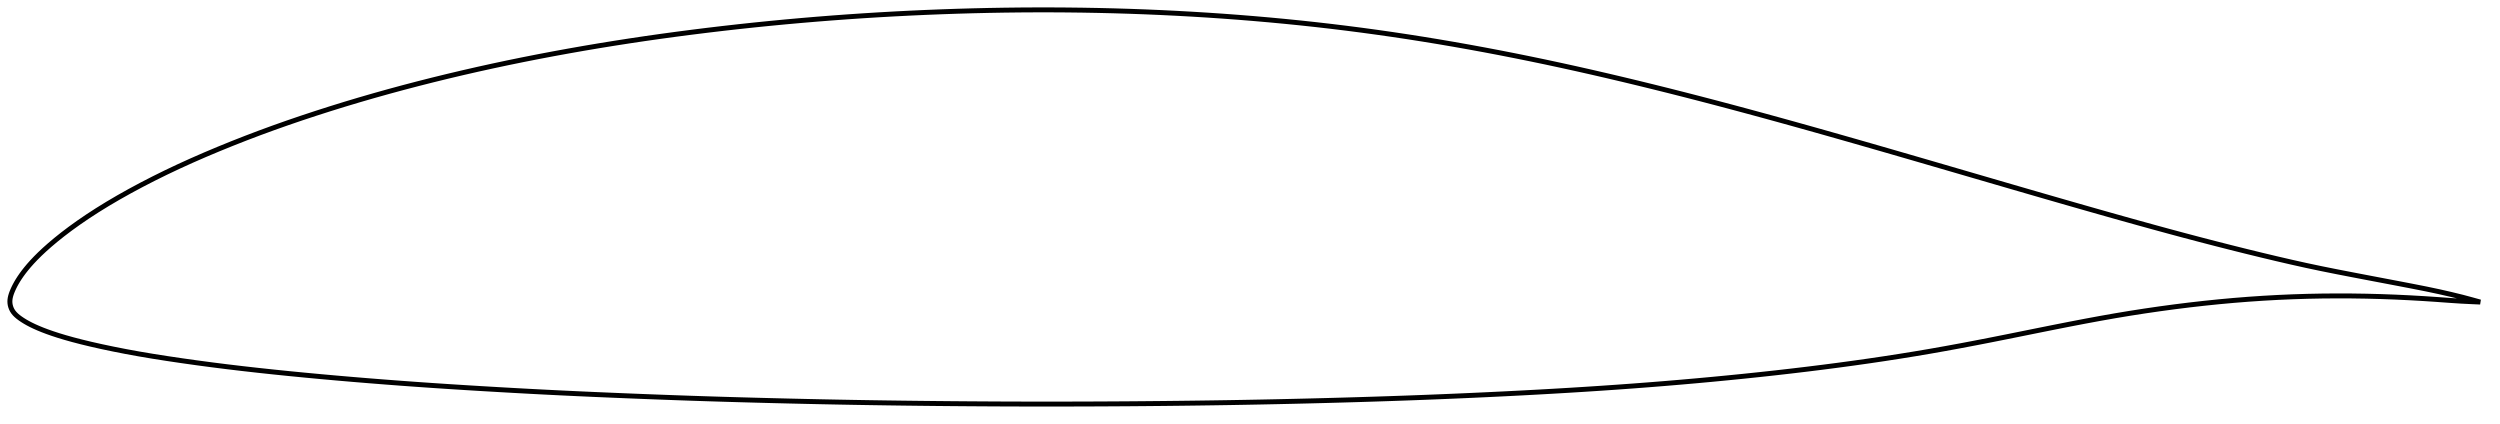 <?xml version="1.0" encoding="utf-8" ?>
<svg baseProfile="full" height="171.567" version="1.1" width="1012.003" xmlns="http://www.w3.org/2000/svg" xmlns:ev="http://www.w3.org/2001/xml-events" xmlns:xlink="http://www.w3.org/1999/xlink"><defs /><polygon fill="none" points="1004.003,122.272 1000.784,121.378 996.724,120.291 992.228,119.192 987.354,118.078 982.13,116.977 976.527,115.868 970.6,114.728 964.461,113.56 958.202,112.367 951.912,111.16 945.692,109.952 939.595,108.729 933.583,107.458 927.567,106.117 921.487,104.707 915.337,103.239 909.149,101.726 902.949,100.176 896.747,98.595 890.54,96.984 884.323,95.341 878.092,93.668 871.843,91.964 865.573,90.233 859.283,88.478 852.974,86.702 846.651,84.908 840.316,83.099 833.97,81.278 827.614,79.445 821.247,77.601 814.87,75.75 808.484,73.892 802.093,72.029 795.699,70.165 789.306,68.301 782.916,66.439 776.532,64.582 770.155,62.731 763.788,60.889 757.43,59.057 751.082,57.235 744.743,55.427 738.413,53.632 732.092,51.852 725.778,50.089 719.474,48.343 713.178,46.617 706.891,44.912 700.611,43.228 694.338,41.568 688.069,39.931 681.805,38.319 675.544,36.733 669.286,35.173 663.034,33.641 656.788,32.139 650.551,30.668 644.321,29.23 638.1,27.827 631.884,26.459 625.672,25.128 619.461,23.834 613.251,22.577 607.041,21.357 600.83,20.177 594.62,19.036 588.41,17.935 582.203,16.875 575.997,15.858 569.791,14.883 563.585,13.952 557.377,13.064 551.166,12.219 544.951,11.418 538.73,10.66 532.502,9.945 526.265,9.273 520.019,8.644 513.764,8.056 507.498,7.509 501.224,7.003 494.941,6.537 488.652,6.111 482.356,5.725 476.056,5.378 469.751,5.07 463.442,4.801 457.131,4.572 450.817,4.38 444.5,4.228 438.18,4.114 431.857,4.038 425.531,4 419.201,4.0 412.867,4.037 406.53,4.111 400.19,4.222 393.846,4.369 387.5,4.551 381.152,4.77 374.804,5.023 368.456,5.312 362.11,5.635 355.767,5.994 349.427,6.387 343.091,6.816 336.759,7.28 330.43,7.779 324.105,8.314 317.783,8.884 311.464,9.49 305.148,10.131 298.837,10.808 292.53,11.52 286.23,12.268 279.939,13.051 273.661,13.869 267.396,14.723 261.147,15.614 254.913,16.543 248.692,17.512 242.482,18.52 236.282,19.568 230.095,20.657 223.921,21.787 217.764,22.957 211.627,24.168 205.51,25.421 199.413,26.718 193.332,28.06 187.267,29.447 181.217,30.881 175.183,32.36 169.171,33.884 163.183,35.454 157.224,37.07 151.292,38.733 145.388,40.444 139.509,42.206 133.658,44.019 127.839,45.882 122.061,47.792 116.332,49.751 110.652,51.761 105.02,53.825 99.43,55.948 93.882,58.129 88.388,60.365 82.966,62.648 77.636,64.977 72.405,67.354 67.275,69.783 62.244,72.267 57.325,74.799 52.543,77.366 47.934,79.953 43.527,82.543 39.344,85.125 35.409,87.68 31.751,90.18 28.396,92.595 25.355,94.901 22.626,97.082 20.189,99.133 18.025,101.055 16.115,102.849 14.443,104.516 12.981,106.062 11.705,107.496 10.586,108.834 9.6,110.09 8.725,111.28 7.944,112.414 7.247,113.503 6.626,114.549 6.079,115.551 5.601,116.507 5.188,117.415 4.832,118.275 4.538,119.088 4.308,119.862 4.14,120.604 4.037,121.324 4.0,122.033 4.034,122.74 4.14,123.451 4.323,124.168 4.586,124.889 4.94,125.607 5.394,126.31 5.954,126.992 6.617,127.655 7.379,128.301 8.233,128.937 9.169,129.57 10.192,130.205 11.315,130.843 12.554,131.489 13.926,132.148 15.453,132.827 17.156,133.528 19.064,134.254 21.206,135.008 23.618,135.796 26.345,136.622 29.431,137.488 32.911,138.394 36.817,139.339 41.147,140.314 45.869,141.308 50.924,142.302 56.25,143.273 61.812,144.213 67.59,145.122 73.542,146.005 79.607,146.859 85.737,147.677 91.911,148.456 98.133,149.197 104.406,149.905 110.726,150.583 117.083,151.234 123.47,151.858 129.879,152.458 136.307,153.035 142.749,153.589 149.203,154.122 155.665,154.633 162.134,155.124 168.609,155.594 175.093,156.044 181.591,156.475 188.105,156.889 194.635,157.288 201.175,157.672 207.718,158.044 214.256,158.4 220.789,158.741 227.321,159.066 233.86,159.375 240.413,159.67 246.982,159.952 253.565,160.225 260.154,160.488 266.739,160.741 273.316,160.983 279.884,161.213 286.449,161.429 293.016,161.632 299.592,161.823 306.178,162.004 312.773,162.175 319.371,162.337 325.968,162.49 332.56,162.633 339.148,162.765 345.732,162.886 352.317,162.996 358.906,163.095 365.5,163.185 372.099,163.264 378.701,163.335 385.304,163.397 391.905,163.45 398.503,163.493 405.099,163.527 411.693,163.55 418.287,163.563 424.882,163.567 431.478,163.56 438.077,163.544 444.677,163.519 451.278,163.485 457.879,163.441 464.479,163.387 471.078,163.325 477.674,163.252 484.267,163.17 490.855,163.078 497.441,162.976 504.024,162.862 510.606,162.737 517.189,162.601 523.772,162.454 530.355,162.295 536.937,162.126 543.516,161.946 550.089,161.754 556.655,161.551 563.214,161.334 569.767,161.104 576.316,160.86 582.863,160.601 589.408,160.328 595.953,160.04 602.494,159.738 609.031,159.421 615.56,159.089 622.08,158.741 628.589,158.375 635.086,157.992 641.57,157.589 648.041,157.167 654.5,156.723 660.947,156.257 667.385,155.767 673.817,155.252 680.243,154.712 686.664,154.147 693.079,153.557 699.486,152.941 705.882,152.3 712.266,151.631 718.635,150.935 724.988,150.21 731.327,149.456 737.65,148.67 743.955,147.852 750.241,147 756.503,146.114 762.736,145.192 768.94,144.233 775.122,143.233 781.293,142.189 787.47,141.096 793.674,139.956 799.914,138.77 806.194,137.546 812.508,136.289 818.842,135.012 825.178,133.732 831.493,132.466 837.761,131.229 843.961,130.037 850.088,128.902 856.152,127.831 862.176,126.828 868.186,125.891 874.199,125.017 880.216,124.204 886.231,123.454 892.235,122.771 898.225,122.155 904.201,121.61 910.169,121.135 916.134,120.731 922.099,120.399 928.063,120.139 934.028,119.95 939.995,119.832 945.963,119.785 951.928,119.807 957.882,119.896 963.808,120.051 969.682,120.268 975.466,120.543 981.112,120.868 986.542,121.232 991.639,121.604 996.339,121.91 1000.63,122.122 1004.003,122.272" stroke="black" stroke-width="2.0" /></svg>